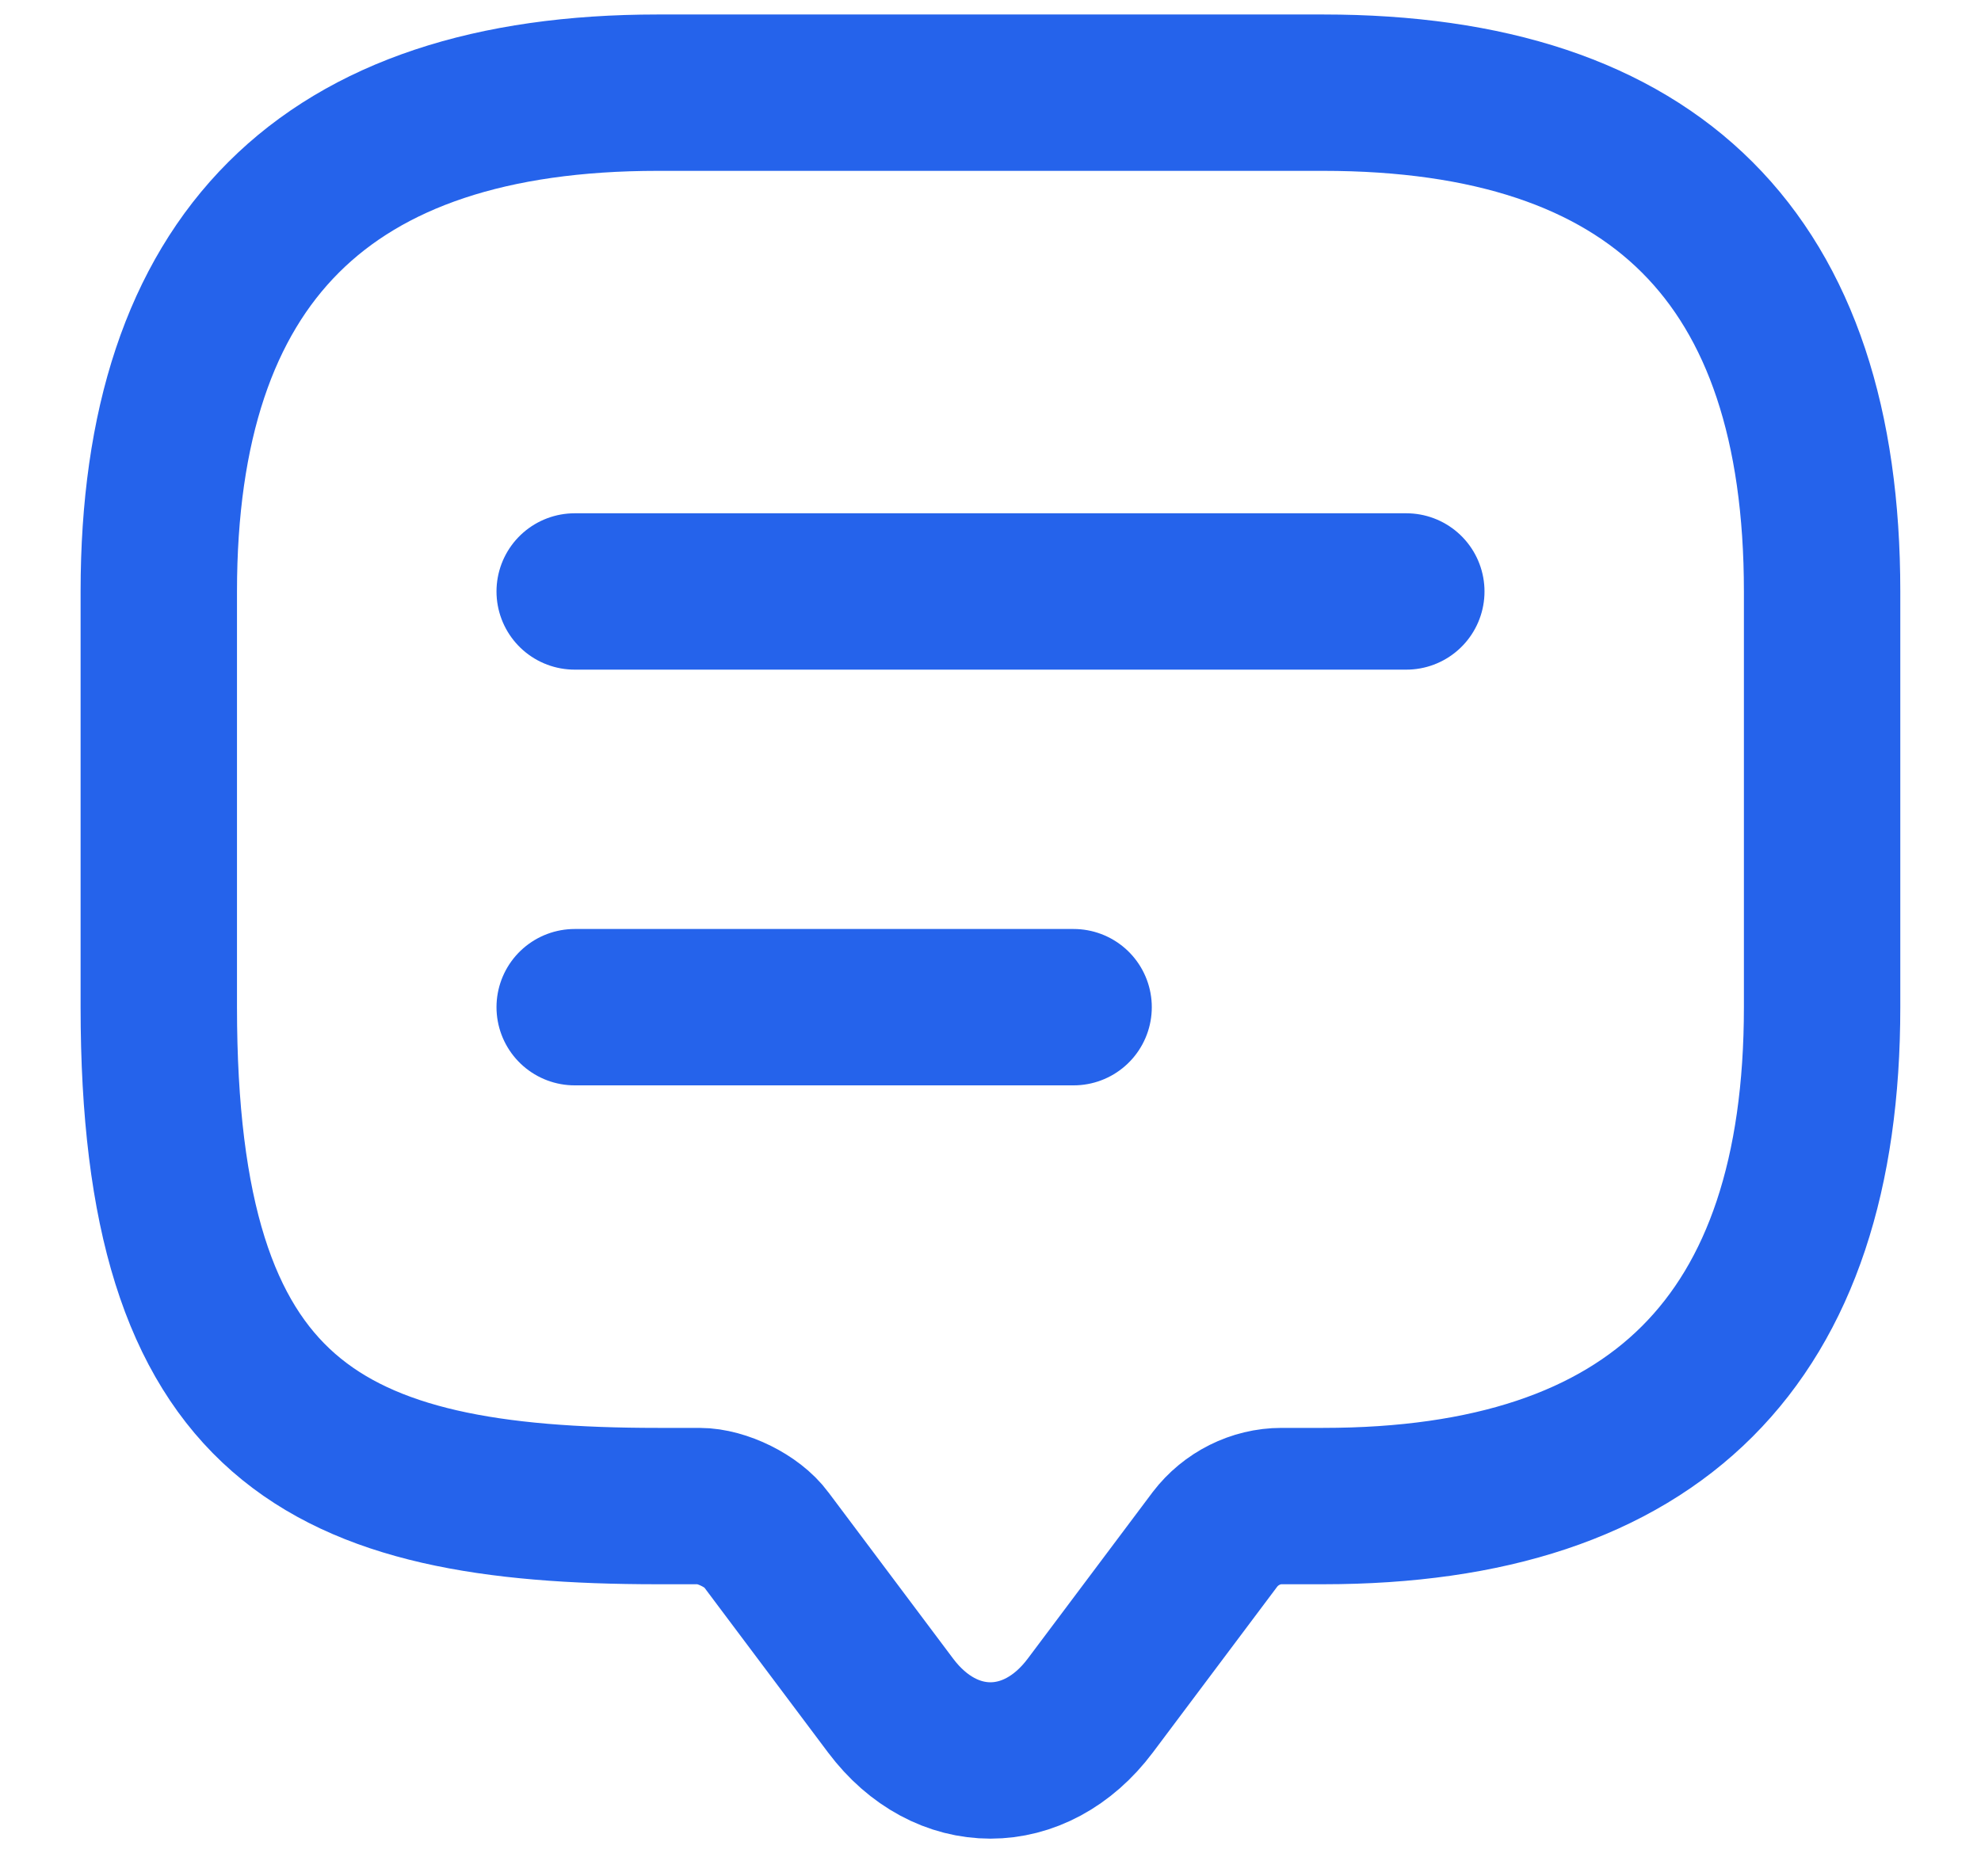 <svg width="19" height="18" viewBox="0 0 19 18" fill="none" xmlns="http://www.w3.org/2000/svg">
<path d="M6.708 14.448H6.309C3.119 14.448 1.523 13.65 1.523 9.662V5.674C1.523 2.484 3.119 0.889 6.309 0.889H12.69C15.88 0.889 17.476 2.484 17.476 5.674V9.662C17.476 12.853 15.88 14.448 12.69 14.448H12.291C12.044 14.448 11.805 14.568 11.653 14.767L10.457 16.362C9.93 17.064 9.069 17.064 8.542 16.362L7.346 14.767C7.218 14.592 6.923 14.448 6.708 14.448Z" stroke="#2563EB" stroke-width="1.5" stroke-miterlimit="10" stroke-linecap="round" stroke-linejoin="round"/>
<path d="M5.512 5.674H13.488" stroke="#2563EB" stroke-width="1.5" stroke-linecap="round" stroke-linejoin="round"/>
<path d="M5.512 9.662H10.297" stroke="#2563EB" stroke-width="1.5" stroke-linecap="round" stroke-linejoin="round"/>
</svg>
